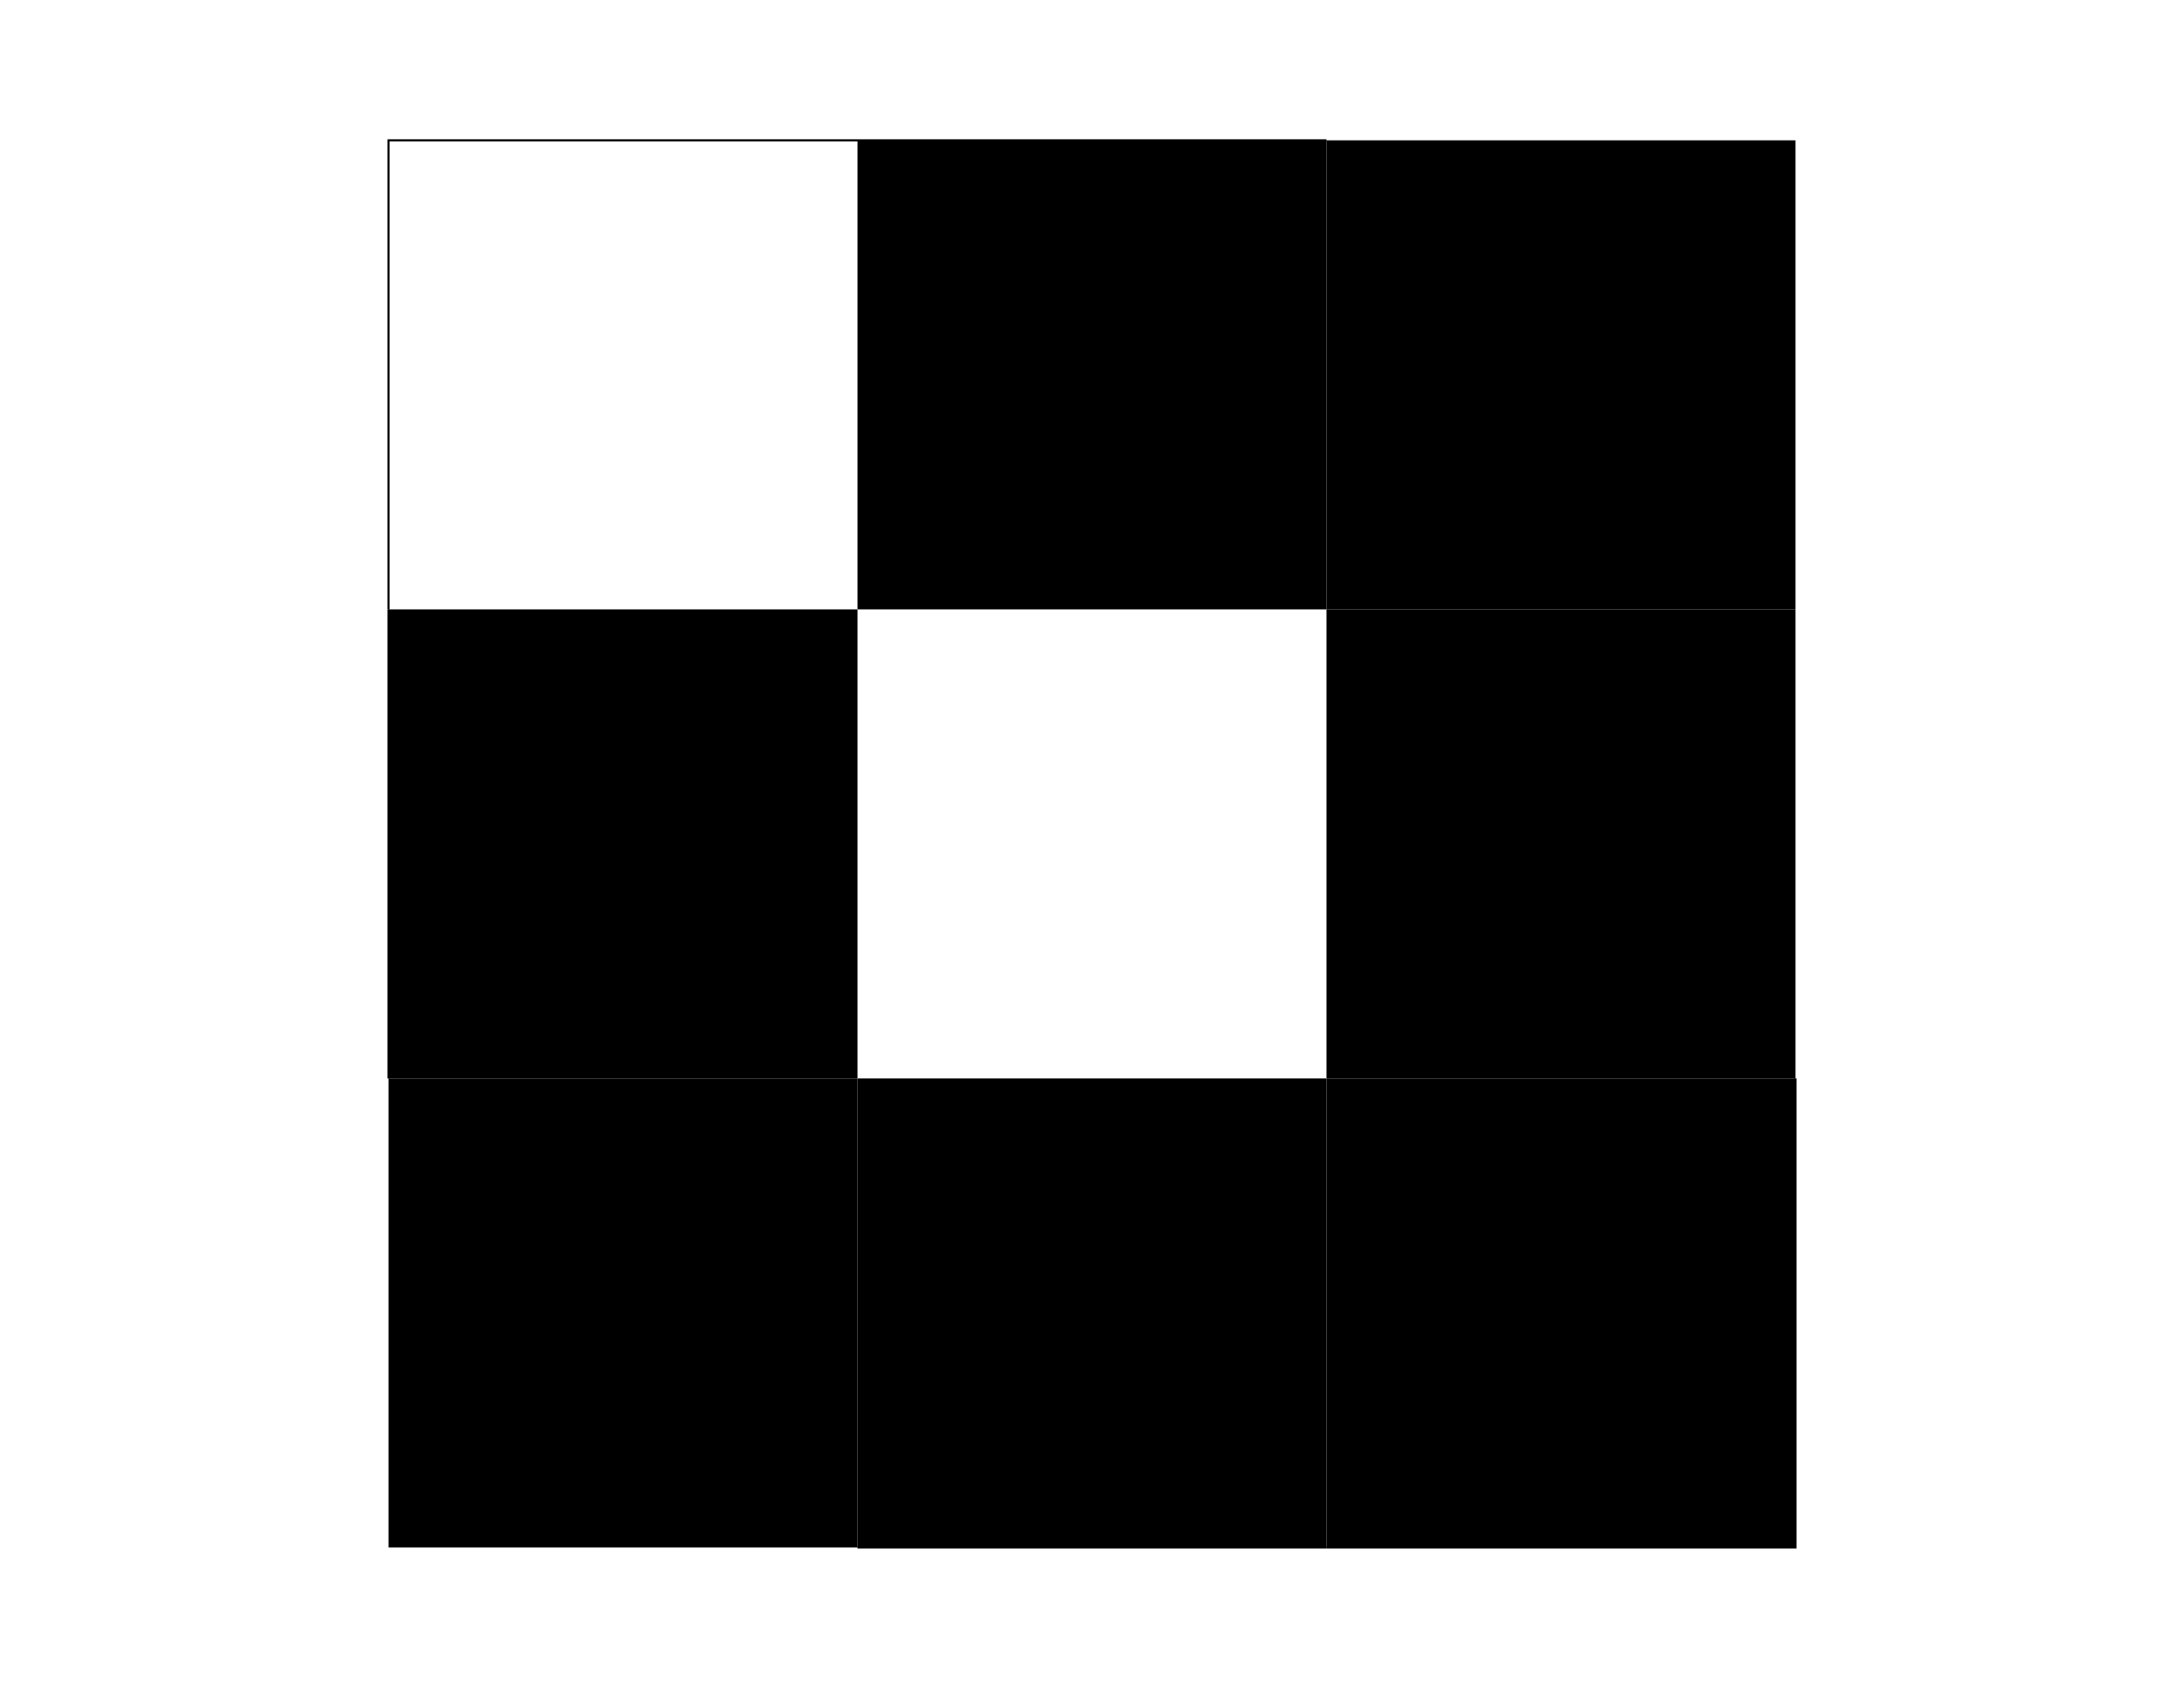 <?xml version="1.0" encoding="UTF-8" standalone="no"?>
<!-- Created with Inkscape (http://www.inkscape.org/) -->

<svg
   width="11in"
   height="8.5in"
   viewBox="0 0 279.4 215.9"
   version="1.1"
   id="svg8"
   inkscape:version="1.1 (c68e22c387, 2021-05-23)"
   sodipodi:docname="4x4_1000-2-RB.svg"
   xmlns:inkscape="http://www.inkscape.org/namespaces/inkscape"
   xmlns:sodipodi="http://sodipodi.sourceforge.net/DTD/sodipodi-0.dtd"
   xmlns="http://www.w3.org/2000/svg"
   xmlns:svg="http://www.w3.org/2000/svg"
   xmlns:rdf="http://www.w3.org/1999/02/22-rdf-syntax-ns#"
   xmlns:cc="http://creativecommons.org/ns#"
   xmlns:dc="http://purl.org/dc/elements/1.1/">
  <defs
     id="defs2" />
  <sodipodi:namedview
     id="base"
     pagecolor="#ffffff"
     bordercolor="#666666"
     borderopacity="1.0"
     inkscape:pageopacity="0.0"
     inkscape:pageshadow="2"
     inkscape:zoom="0.49497475"
     inkscape:cx="470.73108"
     inkscape:cy="316.17774"
     inkscape:document-units="mm"
     inkscape:current-layer="layer1"
     showgrid="true"
     inkscape:pagecheckerboard="false"
     units="in"
     inkscape:window-width="1133"
     inkscape:window-height="1035"
     inkscape:window-x="82"
     inkscape:window-y="0"
     inkscape:window-maximized="0"
     borderlayer="false"
     showborder="true"
     inkscape:showpageshadow="false">
    <inkscape:grid
       type="xygrid"
       id="grid10"
       enabled="true"
       units="mm"
       spacingx="60"
       spacingy="60"
       originx="49.7"
       originy="17.95"
       empspacing="1"
       dotted="false" />
  </sodipodi:namedview>
  <g
     inkscape:label="Layer 1"
     inkscape:groupmode="layer"
     id="layer1"
     transform="translate(0,-81.1)">
    <path
       style="fill:none;stroke:#000000;stroke-width:0.265px;stroke-linecap:butt;stroke-linejoin:miter;stroke-opacity:1"
       d="m 229.7,219.05 c 0,60 0,60 0,60 h -60 v 0"
       id="path526" />
    <path
       style="fill:none;stroke:#000000;stroke-width:0.265px;stroke-linecap:butt;stroke-linejoin:miter;stroke-opacity:1"
       d="m 49.7,159.05 v 60"
       id="path1024" />
    <path
       style="fill:none;stroke:#000000;stroke-width:0.265px;stroke-linecap:butt;stroke-linejoin:miter;stroke-opacity:1"
       d="m 109.7,279.05 h 60"
       id="path1026" />
    <path
       style="fill:none;stroke:#000000;stroke-width:0.265px;stroke-linecap:butt;stroke-linejoin:miter;stroke-opacity:1"
       d="M 169.7,99.05 H 49.7 v 0 60"
       id="path1462" />
    <rect
       style="fill:#000000;stroke-width:0.265"
       id="rect99-7-8-5"
       width="60"
       height="60"
       x="169.7"
       y="99.05" />
    <rect
       style="fill:#000000;stroke-width:0.265"
       id="rect99-7-8"
       width="60"
       height="60"
       x="169.7"
       y="219.05" />
    <rect
       style="fill:#000000;stroke-width:0.265"
       id="rect99-7-8-2"
       width="60"
       height="60"
       x="109.7"
       y="99.05" />
    <rect
       style="fill:#000000;stroke-width:0.265"
       id="rect99-7-8-75"
       width="60"
       height="60"
       x="109.7"
       y="219.05" />
    <rect
       style="fill:#000000;stroke-width:0.265"
       id="rect99-7-8-57"
       width="60"
       height="60"
       x="49.7"
       y="219.05" />
    <rect
       style="fill:#000000;stroke-width:0.265"
       id="rect99-7-8-1"
       width="60"
       height="60"
       x="49.7"
       y="159.05" />
    <rect
       style="fill:#000000;stroke-width:0.265"
       id="rect99-7-8-7"
       width="60"
       height="60"
       x="169.7"
       y="159.05" />
  </g>
</svg>
